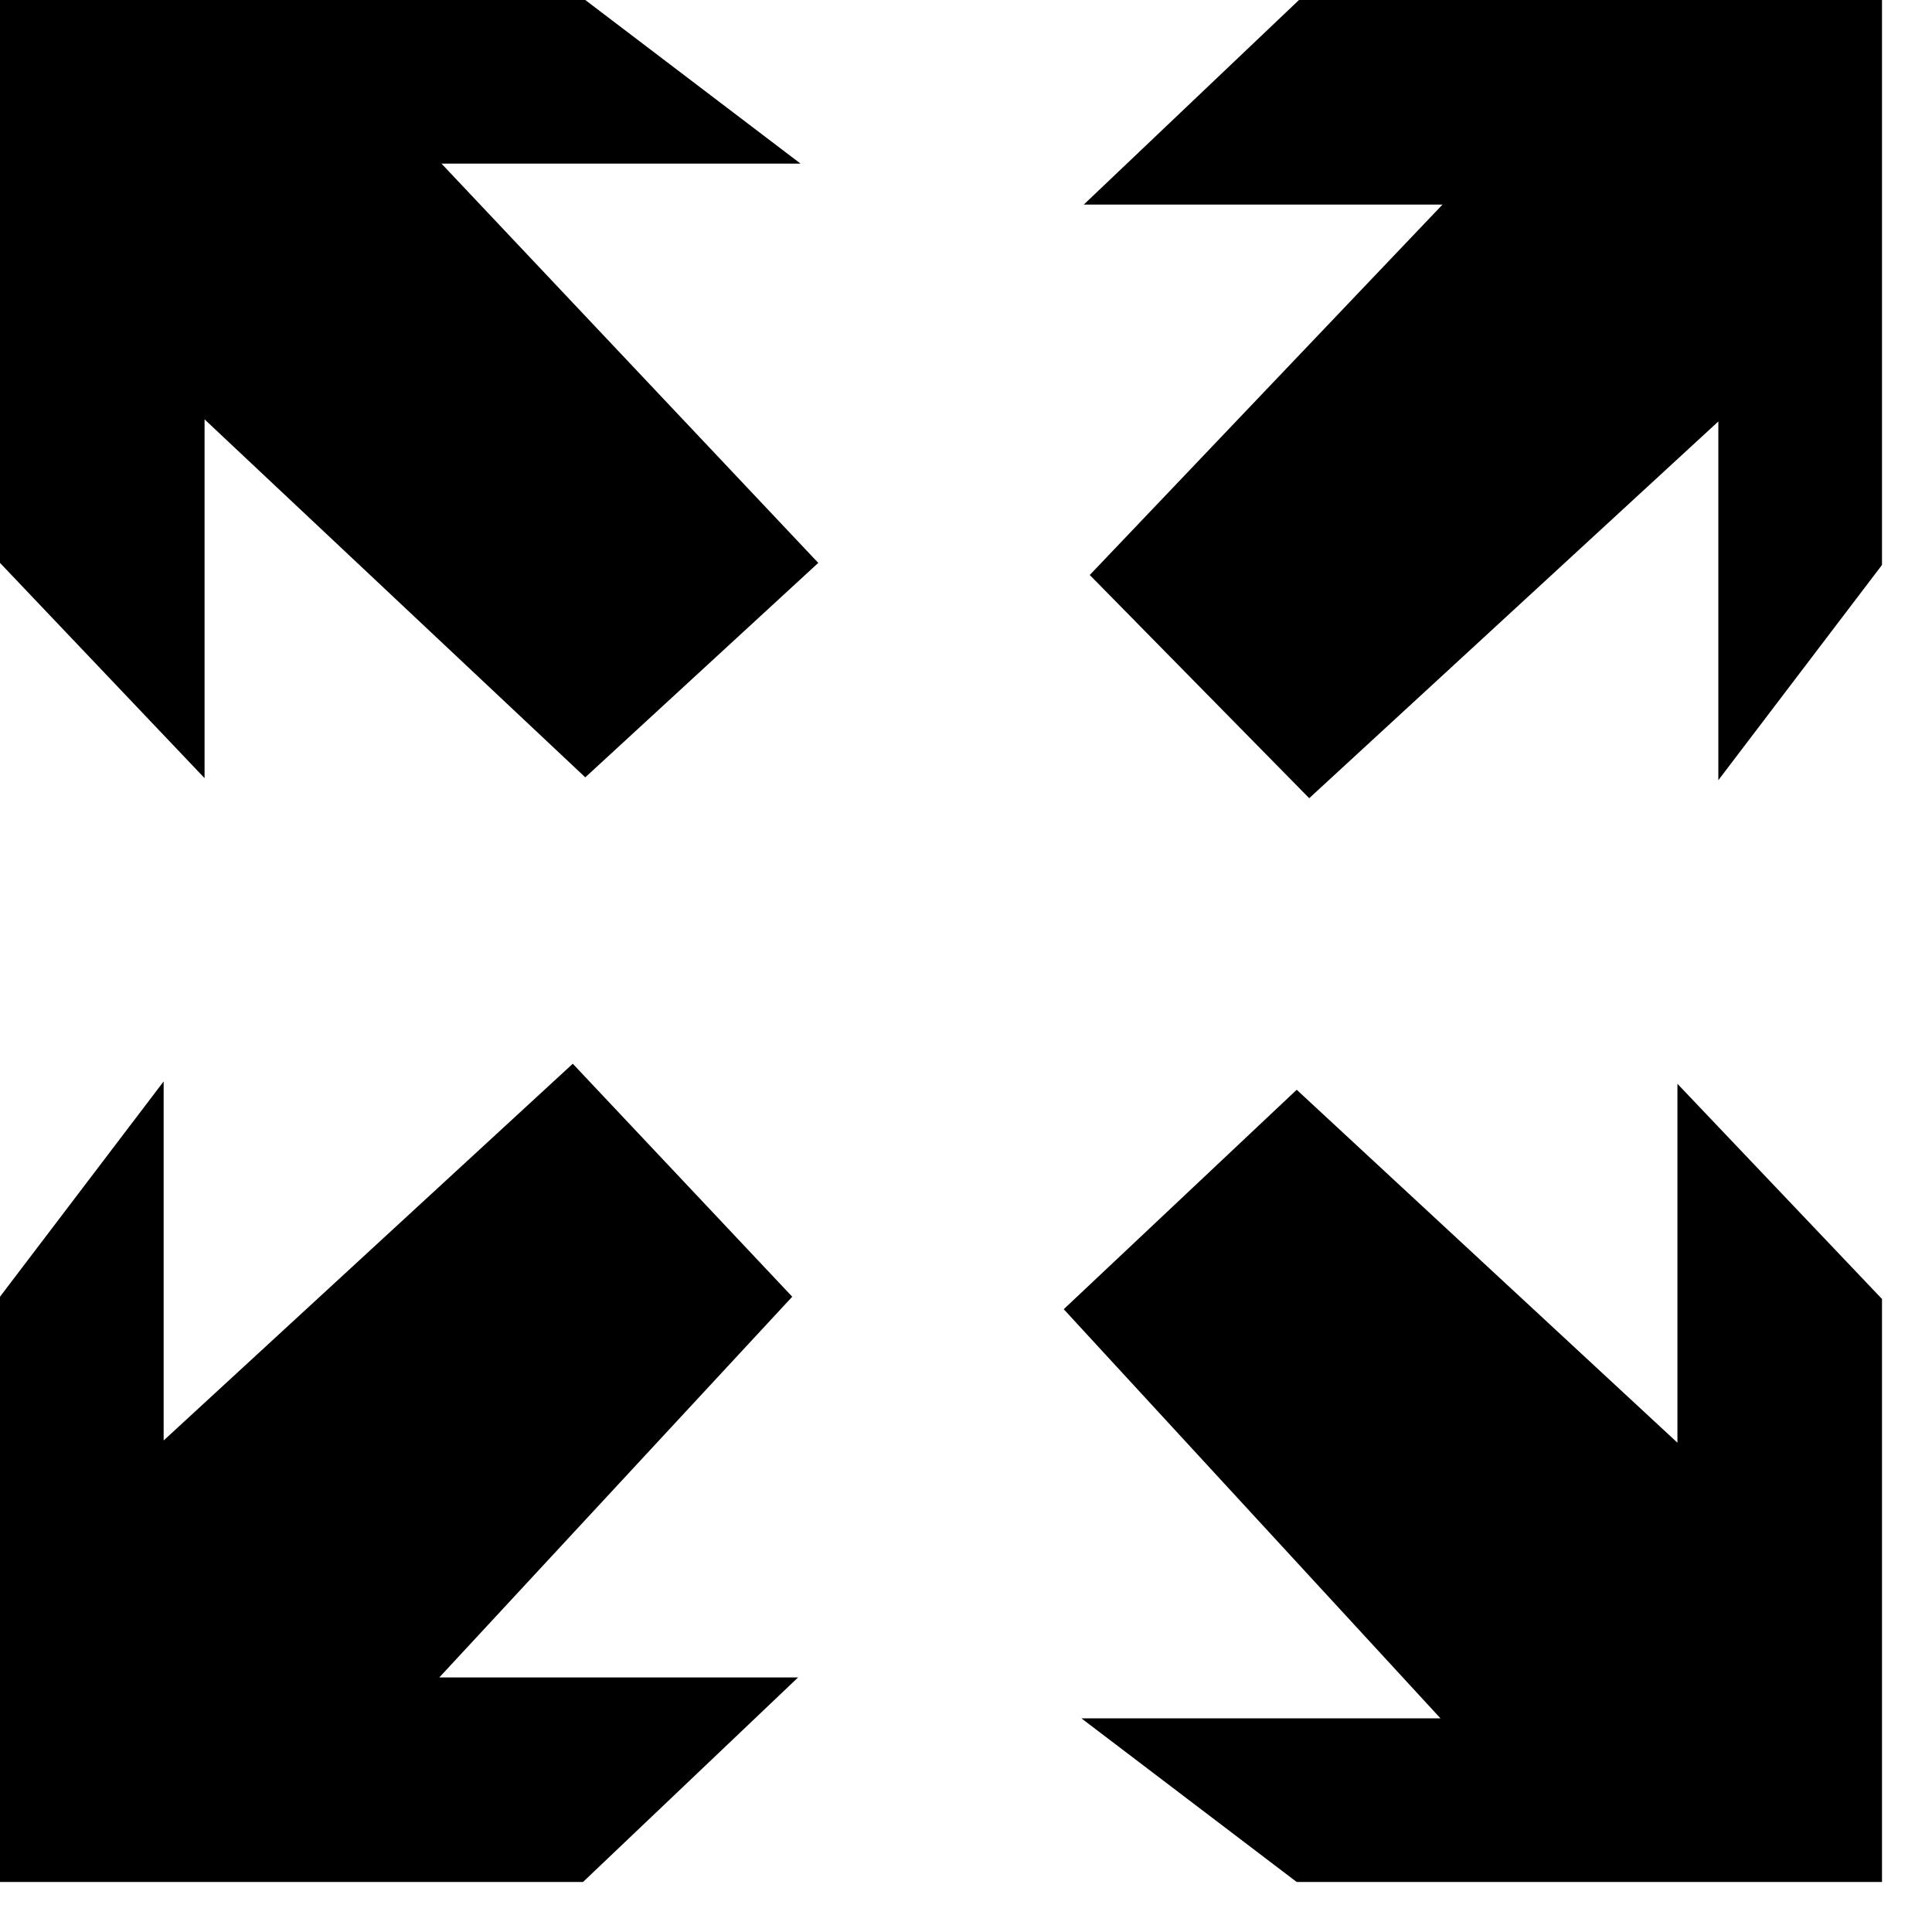 <svg width="34" height="34" viewBox="0 0 34 34" fill="none" xmlns="http://www.w3.org/2000/svg">
<path d="M0 9.906V0H10.3L14.089 2.88H7.77L14.4 9.906L10.3 13.68L3.6 7.38V13.694L0 9.906ZM22.86 0H33.12V9.942L30.24 13.73V7.417L23.04 14.047L19.178 10.119L25.386 3.6H19.073L22.86 0ZM33.12 22.86V33.12H22.82L19.031 30.24H25.35L18.72 23.04L22.82 19.178L29.52 25.389V19.073L33.12 22.86ZM10.26 33.12H0V22.82L2.88 19.031V25.35L10.08 18.72L13.942 22.82L7.731 29.52H14.045L10.26 33.12Z" fill="black"/>
</svg>
